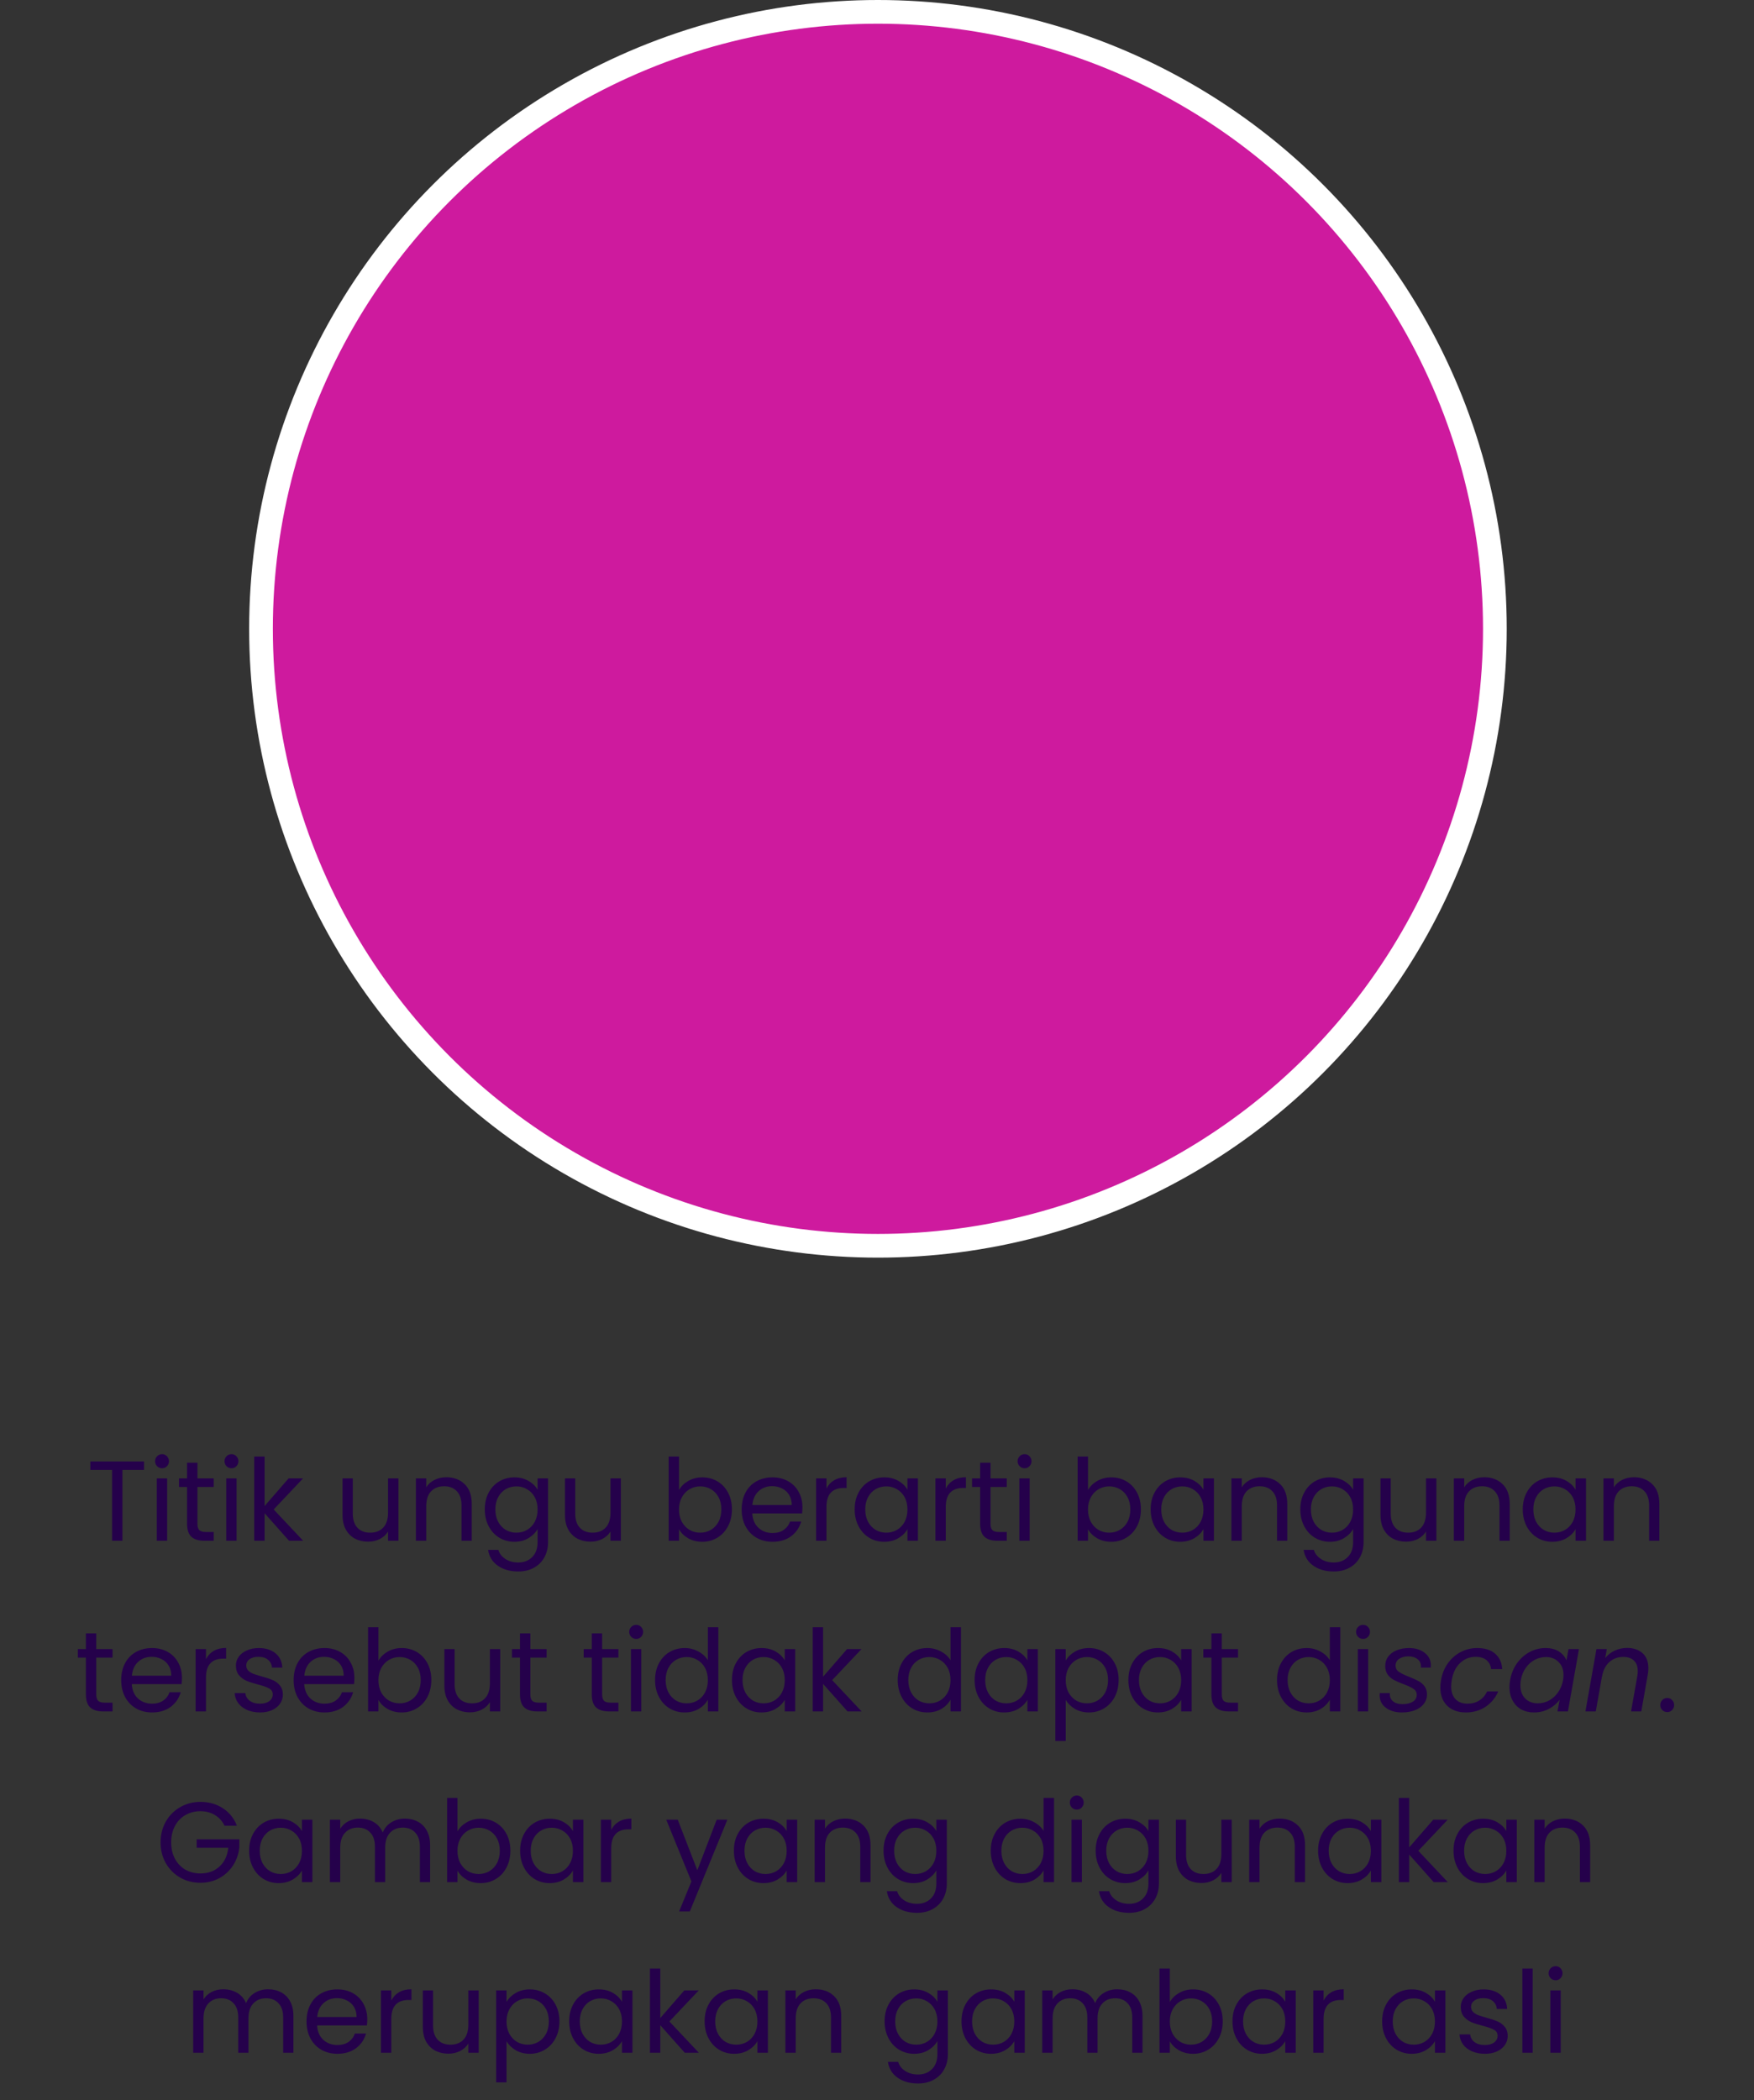 <svg width="370" height="443" viewBox="0 0 370 443" fill="none" xmlns="http://www.w3.org/2000/svg">
<rect x="0" y="0" width="370" height="443" fill="#333333" stroke="none"/>
<circle cx="185.199" cy="132.64" r="130.14" fill="#CE1A9E" stroke="white" stroke-width="5"/>
<path d="M30.386 308.272V310.048H25.826V325H23.642V310.048H19.058V308.272H30.386ZM34.203 309.712C33.787 309.712 33.435 309.568 33.147 309.28C32.859 308.992 32.715 308.64 32.715 308.224C32.715 307.808 32.859 307.456 33.147 307.168C33.435 306.88 33.787 306.736 34.203 306.736C34.603 306.736 34.939 306.88 35.211 307.168C35.499 307.456 35.643 307.808 35.643 308.224C35.643 308.64 35.499 308.992 35.211 309.28C34.939 309.568 34.603 309.712 34.203 309.712ZM35.259 311.848V325H33.075V311.848H35.259ZM41.645 313.648V321.4C41.645 322.04 41.781 322.496 42.053 322.768C42.325 323.024 42.797 323.152 43.469 323.152H45.077V325H43.109C41.893 325 40.981 324.72 40.373 324.16C39.765 323.6 39.461 322.68 39.461 321.4V313.648H37.757V311.848H39.461V308.536H41.645V311.848H45.077V313.648H41.645ZM48.851 309.712C48.435 309.712 48.083 309.568 47.795 309.28C47.507 308.992 47.363 308.64 47.363 308.224C47.363 307.808 47.507 307.456 47.795 307.168C48.083 306.88 48.435 306.736 48.851 306.736C49.251 306.736 49.587 306.88 49.859 307.168C50.147 307.456 50.291 307.808 50.291 308.224C50.291 308.64 50.147 308.992 49.859 309.28C49.587 309.568 49.251 309.712 48.851 309.712ZM49.907 311.848V325H47.723V311.848H49.907ZM60.973 325L55.813 319.192V325H53.629V307.24H55.813V317.68L60.877 311.848H63.925L57.733 318.4L63.949 325H60.973ZM84.043 311.848V325H81.859V323.056C81.443 323.728 80.859 324.256 80.107 324.64C79.371 325.008 78.555 325.192 77.659 325.192C76.635 325.192 75.715 324.984 74.899 324.568C74.083 324.136 73.435 323.496 72.955 322.648C72.491 321.8 72.259 320.768 72.259 319.552V311.848H74.419V319.264C74.419 320.56 74.747 321.56 75.403 322.264C76.059 322.952 76.955 323.296 78.091 323.296C79.259 323.296 80.179 322.936 80.851 322.216C81.523 321.496 81.859 320.448 81.859 319.072V311.848H84.043ZM94.139 311.608C95.739 311.608 97.035 312.096 98.027 313.072C99.019 314.032 99.515 315.424 99.515 317.248V325H97.355V317.56C97.355 316.248 97.027 315.248 96.371 314.56C95.715 313.856 94.819 313.504 93.683 313.504C92.531 313.504 91.611 313.864 90.923 314.584C90.251 315.304 89.915 316.352 89.915 317.728V325H87.731V311.848H89.915V313.72C90.347 313.048 90.931 312.528 91.667 312.16C92.419 311.792 93.243 311.608 94.139 311.608ZM108.506 311.632C109.642 311.632 110.634 311.88 111.482 312.376C112.346 312.872 112.986 313.496 113.402 314.248V311.848H115.61V325.288C115.61 326.488 115.354 327.552 114.842 328.48C114.33 329.424 113.594 330.16 112.634 330.688C111.69 331.216 110.586 331.48 109.322 331.48C107.594 331.48 106.154 331.072 105.002 330.256C103.85 329.44 103.17 328.328 102.962 326.92H105.122C105.362 327.72 105.858 328.36 106.61 328.84C107.362 329.336 108.266 329.584 109.322 329.584C110.522 329.584 111.498 329.208 112.25 328.456C113.018 327.704 113.402 326.648 113.402 325.288V322.528C112.97 323.296 112.33 323.936 111.482 324.448C110.634 324.96 109.642 325.216 108.506 325.216C107.338 325.216 106.274 324.928 105.314 324.352C104.37 323.776 103.626 322.968 103.082 321.928C102.538 320.888 102.266 319.704 102.266 318.376C102.266 317.032 102.538 315.856 103.082 314.848C103.626 313.824 104.37 313.032 105.314 312.472C106.274 311.912 107.338 311.632 108.506 311.632ZM113.402 318.4C113.402 317.408 113.202 316.544 112.802 315.808C112.402 315.072 111.858 314.512 111.17 314.128C110.498 313.728 109.754 313.528 108.938 313.528C108.122 313.528 107.378 313.72 106.706 314.104C106.034 314.488 105.498 315.048 105.098 315.784C104.698 316.52 104.498 317.384 104.498 318.376C104.498 319.384 104.698 320.264 105.098 321.016C105.498 321.752 106.034 322.32 106.706 322.72C107.378 323.104 108.122 323.296 108.938 323.296C109.754 323.296 110.498 323.104 111.17 322.72C111.858 322.32 112.402 321.752 112.802 321.016C113.202 320.264 113.402 319.392 113.402 318.4ZM130.965 311.848V325H128.781V323.056C128.365 323.728 127.781 324.256 127.029 324.64C126.293 325.008 125.477 325.192 124.581 325.192C123.557 325.192 122.637 324.984 121.821 324.568C121.005 324.136 120.357 323.496 119.877 322.648C119.413 321.8 119.181 320.768 119.181 319.552V311.848H121.341V319.264C121.341 320.56 121.669 321.56 122.325 322.264C122.981 322.952 123.877 323.296 125.013 323.296C126.181 323.296 127.101 322.936 127.773 322.216C128.445 321.496 128.781 320.448 128.781 319.072V311.848H130.965ZM143.235 314.296C143.683 313.512 144.339 312.872 145.203 312.376C146.067 311.88 147.051 311.632 148.155 311.632C149.339 311.632 150.403 311.912 151.347 312.472C152.291 313.032 153.035 313.824 153.579 314.848C154.123 315.856 154.395 317.032 154.395 318.376C154.395 319.704 154.123 320.888 153.579 321.928C153.035 322.968 152.283 323.776 151.323 324.352C150.379 324.928 149.323 325.216 148.155 325.216C147.019 325.216 146.019 324.968 145.155 324.472C144.307 323.976 143.667 323.344 143.235 322.576V325H141.051V307.24H143.235V314.296ZM152.163 318.376C152.163 317.384 151.963 316.52 151.563 315.784C151.163 315.048 150.619 314.488 149.931 314.104C149.259 313.72 148.515 313.528 147.699 313.528C146.899 313.528 146.155 313.728 145.467 314.128C144.795 314.512 144.251 315.08 143.835 315.832C143.435 316.568 143.235 317.424 143.235 318.4C143.235 319.392 143.435 320.264 143.835 321.016C144.251 321.752 144.795 322.32 145.467 322.72C146.155 323.104 146.899 323.296 147.699 323.296C148.515 323.296 149.259 323.104 149.931 322.72C150.619 322.32 151.163 321.752 151.563 321.016C151.963 320.264 152.163 319.384 152.163 318.376ZM169.27 317.92C169.27 318.336 169.246 318.776 169.198 319.24H158.686C158.766 320.536 159.206 321.552 160.006 322.288C160.822 323.008 161.806 323.368 162.958 323.368C163.902 323.368 164.686 323.152 165.31 322.72C165.95 322.272 166.398 321.68 166.654 320.944H169.006C168.654 322.208 167.95 323.24 166.894 324.04C165.838 324.824 164.526 325.216 162.958 325.216C161.71 325.216 160.59 324.936 159.598 324.376C158.622 323.816 157.854 323.024 157.294 322C156.734 320.96 156.454 319.76 156.454 318.4C156.454 317.04 156.726 315.848 157.27 314.824C157.814 313.8 158.574 313.016 159.55 312.472C160.542 311.912 161.678 311.632 162.958 311.632C164.206 311.632 165.31 311.904 166.27 312.448C167.23 312.992 167.966 313.744 168.478 314.704C169.006 315.648 169.27 316.72 169.27 317.92ZM167.014 317.464C167.014 316.632 166.83 315.92 166.462 315.328C166.094 314.72 165.59 314.264 164.95 313.96C164.326 313.64 163.63 313.48 162.862 313.48C161.758 313.48 160.814 313.832 160.03 314.536C159.262 315.24 158.822 316.216 158.71 317.464H167.014ZM174.337 313.984C174.721 313.232 175.265 312.648 175.969 312.232C176.689 311.816 177.561 311.608 178.585 311.608V313.864H178.009C175.561 313.864 174.337 315.192 174.337 317.848V325H172.153V311.848H174.337V313.984ZM180.29 318.376C180.29 317.032 180.562 315.856 181.106 314.848C181.65 313.824 182.394 313.032 183.338 312.472C184.298 311.912 185.362 311.632 186.53 311.632C187.682 311.632 188.682 311.88 189.53 312.376C190.378 312.872 191.01 313.496 191.426 314.248V311.848H193.634V325H191.426V322.552C190.994 323.32 190.346 323.96 189.482 324.472C188.634 324.968 187.642 325.216 186.506 325.216C185.338 325.216 184.282 324.928 183.338 324.352C182.394 323.776 181.65 322.968 181.106 321.928C180.562 320.888 180.29 319.704 180.29 318.376ZM191.426 318.4C191.426 317.408 191.226 316.544 190.826 315.808C190.426 315.072 189.882 314.512 189.194 314.128C188.522 313.728 187.778 313.528 186.962 313.528C186.146 313.528 185.402 313.72 184.73 314.104C184.058 314.488 183.522 315.048 183.122 315.784C182.722 316.52 182.522 317.384 182.522 318.376C182.522 319.384 182.722 320.264 183.122 321.016C183.522 321.752 184.058 322.32 184.73 322.72C185.402 323.104 186.146 323.296 186.962 323.296C187.778 323.296 188.522 323.104 189.194 322.72C189.882 322.32 190.426 321.752 190.826 321.016C191.226 320.264 191.426 319.392 191.426 318.4ZM199.509 313.984C199.893 313.232 200.437 312.648 201.141 312.232C201.861 311.816 202.733 311.608 203.757 311.608V313.864H203.181C200.733 313.864 199.509 315.192 199.509 317.848V325H197.325V311.848H199.509V313.984ZM208.942 313.648V321.4C208.942 322.04 209.078 322.496 209.35 322.768C209.622 323.024 210.094 323.152 210.766 323.152H212.374V325H210.406C209.19 325 208.278 324.72 207.67 324.16C207.062 323.6 206.758 322.68 206.758 321.4V313.648H205.054V311.848H206.758V308.536H208.942V311.848H212.374V313.648H208.942ZM216.148 309.712C215.732 309.712 215.38 309.568 215.092 309.28C214.804 308.992 214.66 308.64 214.66 308.224C214.66 307.808 214.804 307.456 215.092 307.168C215.38 306.88 215.732 306.736 216.148 306.736C216.548 306.736 216.884 306.88 217.156 307.168C217.444 307.456 217.588 307.808 217.588 308.224C217.588 308.64 217.444 308.992 217.156 309.28C216.884 309.568 216.548 309.712 216.148 309.712ZM217.204 311.848V325H215.02V311.848H217.204ZM229.509 314.296C229.957 313.512 230.613 312.872 231.477 312.376C232.341 311.88 233.325 311.632 234.429 311.632C235.613 311.632 236.677 311.912 237.621 312.472C238.565 313.032 239.309 313.824 239.853 314.848C240.397 315.856 240.669 317.032 240.669 318.376C240.669 319.704 240.397 320.888 239.853 321.928C239.309 322.968 238.557 323.776 237.597 324.352C236.653 324.928 235.597 325.216 234.429 325.216C233.293 325.216 232.293 324.968 231.429 324.472C230.581 323.976 229.941 323.344 229.509 322.576V325H227.325V307.24H229.509V314.296ZM238.437 318.376C238.437 317.384 238.237 316.52 237.837 315.784C237.437 315.048 236.893 314.488 236.205 314.104C235.533 313.72 234.789 313.528 233.973 313.528C233.173 313.528 232.429 313.728 231.741 314.128C231.069 314.512 230.525 315.08 230.109 315.832C229.709 316.568 229.509 317.424 229.509 318.4C229.509 319.392 229.709 320.264 230.109 321.016C230.525 321.752 231.069 322.32 231.741 322.72C232.429 323.104 233.173 323.296 233.973 323.296C234.789 323.296 235.533 323.104 236.205 322.72C236.893 322.32 237.437 321.752 237.837 321.016C238.237 320.264 238.437 319.384 238.437 318.376ZM242.727 318.376C242.727 317.032 242.999 315.856 243.543 314.848C244.087 313.824 244.831 313.032 245.775 312.472C246.735 311.912 247.799 311.632 248.967 311.632C250.119 311.632 251.119 311.88 251.967 312.376C252.815 312.872 253.447 313.496 253.863 314.248V311.848H256.071V325H253.863V322.552C253.431 323.32 252.783 323.96 251.919 324.472C251.071 324.968 250.079 325.216 248.943 325.216C247.775 325.216 246.719 324.928 245.775 324.352C244.831 323.776 244.087 322.968 243.543 321.928C242.999 320.888 242.727 319.704 242.727 318.376ZM253.863 318.4C253.863 317.408 253.663 316.544 253.263 315.808C252.863 315.072 252.319 314.512 251.631 314.128C250.959 313.728 250.215 313.528 249.399 313.528C248.583 313.528 247.839 313.72 247.167 314.104C246.495 314.488 245.959 315.048 245.559 315.784C245.159 316.52 244.959 317.384 244.959 318.376C244.959 319.384 245.159 320.264 245.559 321.016C245.959 321.752 246.495 322.32 247.167 322.72C247.839 323.104 248.583 323.296 249.399 323.296C250.215 323.296 250.959 323.104 251.631 322.72C252.319 322.32 252.863 321.752 253.263 321.016C253.663 320.264 253.863 319.392 253.863 318.4ZM266.17 311.608C267.77 311.608 269.066 312.096 270.058 313.072C271.05 314.032 271.546 315.424 271.546 317.248V325H269.386V317.56C269.386 316.248 269.058 315.248 268.402 314.56C267.746 313.856 266.85 313.504 265.714 313.504C264.562 313.504 263.642 313.864 262.954 314.584C262.282 315.304 261.946 316.352 261.946 317.728V325H259.762V311.848H261.946V313.72C262.378 313.048 262.962 312.528 263.698 312.16C264.45 311.792 265.274 311.608 266.17 311.608ZM280.538 311.632C281.674 311.632 282.666 311.88 283.514 312.376C284.378 312.872 285.018 313.496 285.434 314.248V311.848H287.642V325.288C287.642 326.488 287.386 327.552 286.874 328.48C286.362 329.424 285.626 330.16 284.666 330.688C283.722 331.216 282.618 331.48 281.354 331.48C279.626 331.48 278.186 331.072 277.034 330.256C275.882 329.44 275.202 328.328 274.994 326.92H277.154C277.394 327.72 277.89 328.36 278.642 328.84C279.394 329.336 280.298 329.584 281.354 329.584C282.554 329.584 283.53 329.208 284.282 328.456C285.05 327.704 285.434 326.648 285.434 325.288V322.528C285.002 323.296 284.362 323.936 283.514 324.448C282.666 324.96 281.674 325.216 280.538 325.216C279.37 325.216 278.306 324.928 277.346 324.352C276.402 323.776 275.658 322.968 275.114 321.928C274.57 320.888 274.298 319.704 274.298 318.376C274.298 317.032 274.57 315.856 275.114 314.848C275.658 313.824 276.402 313.032 277.346 312.472C278.306 311.912 279.37 311.632 280.538 311.632ZM285.434 318.4C285.434 317.408 285.234 316.544 284.834 315.808C284.434 315.072 283.89 314.512 283.202 314.128C282.53 313.728 281.786 313.528 280.97 313.528C280.154 313.528 279.41 313.72 278.738 314.104C278.066 314.488 277.53 315.048 277.13 315.784C276.73 316.52 276.53 317.384 276.53 318.376C276.53 319.384 276.73 320.264 277.13 321.016C277.53 321.752 278.066 322.32 278.738 322.72C279.41 323.104 280.154 323.296 280.97 323.296C281.786 323.296 282.53 323.104 283.202 322.72C283.89 322.32 284.434 321.752 284.834 321.016C285.234 320.264 285.434 319.392 285.434 318.4ZM302.996 311.848V325H300.812V323.056C300.396 323.728 299.812 324.256 299.06 324.64C298.324 325.008 297.508 325.192 296.612 325.192C295.588 325.192 294.668 324.984 293.852 324.568C293.036 324.136 292.388 323.496 291.908 322.648C291.444 321.8 291.212 320.768 291.212 319.552V311.848H293.372V319.264C293.372 320.56 293.7 321.56 294.356 322.264C295.012 322.952 295.908 323.296 297.044 323.296C298.212 323.296 299.132 322.936 299.804 322.216C300.476 321.496 300.812 320.448 300.812 319.072V311.848H302.996ZM313.092 311.608C314.692 311.608 315.988 312.096 316.98 313.072C317.972 314.032 318.468 315.424 318.468 317.248V325H316.308V317.56C316.308 316.248 315.98 315.248 315.324 314.56C314.668 313.856 313.772 313.504 312.636 313.504C311.484 313.504 310.564 313.864 309.876 314.584C309.204 315.304 308.868 316.352 308.868 317.728V325H306.684V311.848H308.868V313.72C309.3 313.048 309.884 312.528 310.62 312.16C311.372 311.792 312.196 311.608 313.092 311.608ZM321.22 318.376C321.22 317.032 321.492 315.856 322.036 314.848C322.58 313.824 323.324 313.032 324.268 312.472C325.228 311.912 326.292 311.632 327.46 311.632C328.612 311.632 329.612 311.88 330.46 312.376C331.308 312.872 331.94 313.496 332.356 314.248V311.848H334.564V325H332.356V322.552C331.924 323.32 331.276 323.96 330.412 324.472C329.564 324.968 328.572 325.216 327.436 325.216C326.268 325.216 325.212 324.928 324.268 324.352C323.324 323.776 322.58 322.968 322.036 321.928C321.492 320.888 321.22 319.704 321.22 318.376ZM332.356 318.4C332.356 317.408 332.156 316.544 331.756 315.808C331.356 315.072 330.812 314.512 330.124 314.128C329.452 313.728 328.708 313.528 327.892 313.528C327.076 313.528 326.332 313.72 325.66 314.104C324.988 314.488 324.452 315.048 324.052 315.784C323.652 316.52 323.452 317.384 323.452 318.376C323.452 319.384 323.652 320.264 324.052 321.016C324.452 321.752 324.988 322.32 325.66 322.72C326.332 323.104 327.076 323.296 327.892 323.296C328.708 323.296 329.452 323.104 330.124 322.72C330.812 322.32 331.356 321.752 331.756 321.016C332.156 320.264 332.356 319.392 332.356 318.4ZM344.662 311.608C346.262 311.608 347.558 312.096 348.55 313.072C349.542 314.032 350.038 315.424 350.038 317.248V325H347.878V317.56C347.878 316.248 347.55 315.248 346.894 314.56C346.238 313.856 345.342 313.504 344.206 313.504C343.054 313.504 342.134 313.864 341.446 314.584C340.774 315.304 340.438 316.352 340.438 317.728V325H338.254V311.848H340.438V313.72C340.87 313.048 341.454 312.528 342.19 312.16C342.942 311.792 343.766 311.608 344.662 311.608ZM20.305 349.648V357.4C20.305 358.04 20.441 358.496 20.713 358.768C20.985 359.024 21.457 359.152 22.129 359.152H23.737V361H21.769C20.553 361 19.641 360.72 19.033 360.16C18.425 359.6 18.121 358.68 18.121 357.4V349.648H16.417V347.848H18.121V344.536H20.305V347.848H23.737V349.648H20.305ZM38.383 353.92C38.383 354.336 38.359 354.776 38.311 355.24H27.799C27.879 356.536 28.319 357.552 29.119 358.288C29.935 359.008 30.919 359.368 32.071 359.368C33.015 359.368 33.799 359.152 34.423 358.72C35.063 358.272 35.511 357.68 35.767 356.944H38.119C37.767 358.208 37.063 359.24 36.007 360.04C34.951 360.824 33.639 361.216 32.071 361.216C30.823 361.216 29.703 360.936 28.711 360.376C27.735 359.816 26.967 359.024 26.407 358C25.847 356.96 25.567 355.76 25.567 354.4C25.567 353.04 25.839 351.848 26.383 350.824C26.927 349.8 27.687 349.016 28.663 348.472C29.655 347.912 30.791 347.632 32.071 347.632C33.319 347.632 34.423 347.904 35.383 348.448C36.343 348.992 37.079 349.744 37.591 350.704C38.119 351.648 38.383 352.72 38.383 353.92ZM36.127 353.464C36.127 352.632 35.943 351.92 35.575 351.328C35.207 350.72 34.703 350.264 34.063 349.96C33.439 349.64 32.743 349.48 31.975 349.48C30.871 349.48 29.927 349.832 29.143 350.536C28.375 351.24 27.935 352.216 27.823 353.464H36.127ZM43.45 349.984C43.834 349.232 44.378 348.648 45.082 348.232C45.802 347.816 46.674 347.608 47.698 347.608V349.864H47.122C44.674 349.864 43.45 351.192 43.45 353.848V361H41.266V347.848H43.45V349.984ZM54.875 361.216C53.867 361.216 52.963 361.048 52.163 360.712C51.363 360.36 50.731 359.88 50.267 359.272C49.803 358.648 49.547 357.936 49.499 357.136H51.755C51.819 357.792 52.123 358.328 52.667 358.744C53.227 359.16 53.955 359.368 54.851 359.368C55.683 359.368 56.339 359.184 56.819 358.816C57.299 358.448 57.539 357.984 57.539 357.424C57.539 356.848 57.283 356.424 56.771 356.152C56.259 355.864 55.467 355.584 54.395 355.312C53.419 355.056 52.619 354.8 51.995 354.544C51.387 354.272 50.859 353.88 50.411 353.368C49.979 352.84 49.763 352.152 49.763 351.304C49.763 350.632 49.963 350.016 50.363 349.456C50.763 348.896 51.331 348.456 52.067 348.136C52.803 347.8 53.643 347.632 54.587 347.632C56.043 347.632 57.219 348 58.115 348.736C59.011 349.472 59.491 350.48 59.555 351.76H57.371C57.323 351.072 57.043 350.52 56.531 350.104C56.035 349.688 55.363 349.48 54.515 349.48C53.731 349.48 53.107 349.648 52.643 349.984C52.179 350.32 51.947 350.76 51.947 351.304C51.947 351.736 52.083 352.096 52.355 352.384C52.643 352.656 52.995 352.88 53.411 353.056C53.843 353.216 54.435 353.4 55.187 353.608C56.131 353.864 56.899 354.12 57.491 354.376C58.083 354.616 58.587 354.984 59.003 355.48C59.435 355.976 59.659 356.624 59.675 357.424C59.675 358.144 59.475 358.792 59.075 359.368C58.675 359.944 58.107 360.4 57.371 360.736C56.651 361.056 55.819 361.216 54.875 361.216ZM74.758 353.92C74.758 354.336 74.734 354.776 74.686 355.24H64.174C64.254 356.536 64.694 357.552 65.494 358.288C66.31 359.008 67.294 359.368 68.446 359.368C69.39 359.368 70.174 359.152 70.798 358.72C71.438 358.272 71.886 357.68 72.142 356.944H74.494C74.142 358.208 73.438 359.24 72.382 360.04C71.326 360.824 70.014 361.216 68.446 361.216C67.198 361.216 66.078 360.936 65.086 360.376C64.11 359.816 63.342 359.024 62.782 358C62.222 356.96 61.942 355.76 61.942 354.4C61.942 353.04 62.214 351.848 62.758 350.824C63.302 349.8 64.062 349.016 65.038 348.472C66.03 347.912 67.166 347.632 68.446 347.632C69.694 347.632 70.798 347.904 71.758 348.448C72.718 348.992 73.454 349.744 73.966 350.704C74.494 351.648 74.758 352.72 74.758 353.92ZM72.502 353.464C72.502 352.632 72.318 351.92 71.95 351.328C71.582 350.72 71.078 350.264 70.438 349.96C69.814 349.64 69.118 349.48 68.35 349.48C67.246 349.48 66.302 349.832 65.518 350.536C64.75 351.24 64.31 352.216 64.198 353.464H72.502ZM79.825 350.296C80.273 349.512 80.929 348.872 81.793 348.376C82.657 347.88 83.641 347.632 84.745 347.632C85.929 347.632 86.993 347.912 87.937 348.472C88.881 349.032 89.625 349.824 90.169 350.848C90.713 351.856 90.985 353.032 90.985 354.376C90.985 355.704 90.713 356.888 90.169 357.928C89.625 358.968 88.873 359.776 87.913 360.352C86.969 360.928 85.913 361.216 84.745 361.216C83.609 361.216 82.609 360.968 81.745 360.472C80.897 359.976 80.257 359.344 79.825 358.576V361H77.641V343.24H79.825V350.296ZM88.753 354.376C88.753 353.384 88.553 352.52 88.153 351.784C87.753 351.048 87.209 350.488 86.521 350.104C85.849 349.72 85.105 349.528 84.289 349.528C83.489 349.528 82.745 349.728 82.057 350.128C81.385 350.512 80.841 351.08 80.425 351.832C80.025 352.568 79.825 353.424 79.825 354.4C79.825 355.392 80.025 356.264 80.425 357.016C80.841 357.752 81.385 358.32 82.057 358.72C82.745 359.104 83.489 359.296 84.289 359.296C85.105 359.296 85.849 359.104 86.521 358.72C87.209 358.32 87.753 357.752 88.153 357.016C88.553 356.264 88.753 355.384 88.753 354.376ZM105.524 347.848V361H103.34V359.056C102.924 359.728 102.34 360.256 101.588 360.64C100.852 361.008 100.036 361.192 99.14 361.192C98.116 361.192 97.196 360.984 96.38 360.568C95.564 360.136 94.916 359.496 94.436 358.648C93.972 357.8 93.74 356.768 93.74 355.552V347.848H95.9V355.264C95.9 356.56 96.228 357.56 96.884 358.264C97.54 358.952 98.436 359.296 99.572 359.296C100.74 359.296 101.66 358.936 102.332 358.216C103.004 357.496 103.34 356.448 103.34 355.072V347.848H105.524ZM111.875 349.648V357.4C111.875 358.04 112.011 358.496 112.283 358.768C112.555 359.024 113.027 359.152 113.699 359.152H115.307V361H113.339C112.123 361 111.211 360.72 110.603 360.16C109.995 359.6 109.691 358.68 109.691 357.4V349.648H107.987V347.848H109.691V344.536H111.875V347.848H115.307V349.648H111.875ZM127.016 349.648V357.4C127.016 358.04 127.152 358.496 127.424 358.768C127.696 359.024 128.168 359.152 128.84 359.152H130.448V361H128.48C127.264 361 126.352 360.72 125.744 360.16C125.136 359.6 124.832 358.68 124.832 357.4V349.648H123.128V347.848H124.832V344.536H127.016V347.848H130.448V349.648H127.016ZM134.222 345.712C133.806 345.712 133.454 345.568 133.166 345.28C132.878 344.992 132.734 344.64 132.734 344.224C132.734 343.808 132.878 343.456 133.166 343.168C133.454 342.88 133.806 342.736 134.222 342.736C134.622 342.736 134.958 342.88 135.23 343.168C135.518 343.456 135.662 343.808 135.662 344.224C135.662 344.64 135.518 344.992 135.23 345.28C134.958 345.568 134.622 345.712 134.222 345.712ZM135.278 347.848V361H133.094V347.848H135.278ZM138.184 354.376C138.184 353.032 138.456 351.856 139 350.848C139.544 349.824 140.288 349.032 141.232 348.472C142.192 347.912 143.264 347.632 144.448 347.632C145.472 347.632 146.424 347.872 147.304 348.352C148.184 348.816 148.856 349.432 149.32 350.2V343.24H151.528V361H149.32V358.528C148.888 359.312 148.248 359.96 147.4 360.472C146.552 360.968 145.56 361.216 144.424 361.216C143.256 361.216 142.192 360.928 141.232 360.352C140.288 359.776 139.544 358.968 139 357.928C138.456 356.888 138.184 355.704 138.184 354.376ZM149.32 354.4C149.32 353.408 149.12 352.544 148.72 351.808C148.32 351.072 147.776 350.512 147.088 350.128C146.416 349.728 145.672 349.528 144.856 349.528C144.04 349.528 143.296 349.72 142.624 350.104C141.952 350.488 141.416 351.048 141.016 351.784C140.616 352.52 140.416 353.384 140.416 354.376C140.416 355.384 140.616 356.264 141.016 357.016C141.416 357.752 141.952 358.32 142.624 358.72C143.296 359.104 144.04 359.296 144.856 359.296C145.672 359.296 146.416 359.104 147.088 358.72C147.776 358.32 148.32 357.752 148.72 357.016C149.12 356.264 149.32 355.392 149.32 354.4ZM154.403 354.376C154.403 353.032 154.675 351.856 155.219 350.848C155.763 349.824 156.507 349.032 157.451 348.472C158.411 347.912 159.475 347.632 160.643 347.632C161.795 347.632 162.795 347.88 163.643 348.376C164.491 348.872 165.123 349.496 165.539 350.248V347.848H167.747V361H165.539V358.552C165.107 359.32 164.459 359.96 163.595 360.472C162.747 360.968 161.755 361.216 160.619 361.216C159.451 361.216 158.395 360.928 157.451 360.352C156.507 359.776 155.763 358.968 155.219 357.928C154.675 356.888 154.403 355.704 154.403 354.376ZM165.539 354.4C165.539 353.408 165.339 352.544 164.939 351.808C164.539 351.072 163.995 350.512 163.307 350.128C162.635 349.728 161.891 349.528 161.075 349.528C160.259 349.528 159.515 349.72 158.843 350.104C158.171 350.488 157.635 351.048 157.235 351.784C156.835 352.52 156.635 353.384 156.635 354.376C156.635 355.384 156.835 356.264 157.235 357.016C157.635 357.752 158.171 358.32 158.843 358.72C159.515 359.104 160.259 359.296 161.075 359.296C161.891 359.296 162.635 359.104 163.307 358.72C163.995 358.32 164.539 357.752 164.939 357.016C165.339 356.264 165.539 355.392 165.539 354.4ZM178.782 361L173.622 355.192V361H171.438V343.24H173.622V353.68L178.686 347.848H181.734L175.542 354.4L181.758 361H178.782ZM189.372 354.376C189.372 353.032 189.644 351.856 190.188 350.848C190.732 349.824 191.476 349.032 192.42 348.472C193.38 347.912 194.452 347.632 195.636 347.632C196.66 347.632 197.612 347.872 198.492 348.352C199.372 348.816 200.044 349.432 200.508 350.2V343.24H202.716V361H200.508V358.528C200.076 359.312 199.436 359.96 198.588 360.472C197.74 360.968 196.748 361.216 195.612 361.216C194.444 361.216 193.38 360.928 192.42 360.352C191.476 359.776 190.732 358.968 190.188 357.928C189.644 356.888 189.372 355.704 189.372 354.376ZM200.508 354.4C200.508 353.408 200.308 352.544 199.908 351.808C199.508 351.072 198.964 350.512 198.276 350.128C197.604 349.728 196.86 349.528 196.044 349.528C195.228 349.528 194.484 349.72 193.812 350.104C193.14 350.488 192.604 351.048 192.204 351.784C191.804 352.52 191.604 353.384 191.604 354.376C191.604 355.384 191.804 356.264 192.204 357.016C192.604 357.752 193.14 358.32 193.812 358.72C194.484 359.104 195.228 359.296 196.044 359.296C196.86 359.296 197.604 359.104 198.276 358.72C198.964 358.32 199.508 357.752 199.908 357.016C200.308 356.264 200.508 355.392 200.508 354.4ZM205.591 354.376C205.591 353.032 205.863 351.856 206.407 350.848C206.951 349.824 207.695 349.032 208.639 348.472C209.599 347.912 210.663 347.632 211.831 347.632C212.983 347.632 213.983 347.88 214.831 348.376C215.679 348.872 216.311 349.496 216.727 350.248V347.848H218.935V361H216.727V358.552C216.295 359.32 215.647 359.96 214.783 360.472C213.935 360.968 212.943 361.216 211.807 361.216C210.639 361.216 209.583 360.928 208.639 360.352C207.695 359.776 206.951 358.968 206.407 357.928C205.863 356.888 205.591 355.704 205.591 354.376ZM216.727 354.4C216.727 353.408 216.527 352.544 216.127 351.808C215.727 351.072 215.183 350.512 214.495 350.128C213.823 349.728 213.079 349.528 212.263 349.528C211.447 349.528 210.703 349.72 210.031 350.104C209.359 350.488 208.823 351.048 208.423 351.784C208.023 352.52 207.823 353.384 207.823 354.376C207.823 355.384 208.023 356.264 208.423 357.016C208.823 357.752 209.359 358.32 210.031 358.72C210.703 359.104 211.447 359.296 212.263 359.296C213.079 359.296 213.823 359.104 214.495 358.72C215.183 358.32 215.727 357.752 216.127 357.016C216.527 356.264 216.727 355.392 216.727 354.4ZM224.809 350.272C225.241 349.52 225.881 348.896 226.729 348.4C227.593 347.888 228.593 347.632 229.729 347.632C230.897 347.632 231.953 347.912 232.897 348.472C233.857 349.032 234.609 349.824 235.153 350.848C235.697 351.856 235.969 353.032 235.969 354.376C235.969 355.704 235.697 356.888 235.153 357.928C234.609 358.968 233.857 359.776 232.897 360.352C231.953 360.928 230.897 361.216 229.729 361.216C228.609 361.216 227.617 360.968 226.753 360.472C225.905 359.96 225.257 359.328 224.809 358.576V367.24H222.625V347.848H224.809V350.272ZM233.737 354.376C233.737 353.384 233.537 352.52 233.137 351.784C232.737 351.048 232.193 350.488 231.505 350.104C230.833 349.72 230.089 349.528 229.273 349.528C228.473 349.528 227.729 349.728 227.041 350.128C226.369 350.512 225.825 351.08 225.409 351.832C225.009 352.568 224.809 353.424 224.809 354.4C224.809 355.392 225.009 356.264 225.409 357.016C225.825 357.752 226.369 358.32 227.041 358.72C227.729 359.104 228.473 359.296 229.273 359.296C230.089 359.296 230.833 359.104 231.505 358.72C232.193 358.32 232.737 357.752 233.137 357.016C233.537 356.264 233.737 355.384 233.737 354.376ZM238.028 354.376C238.028 353.032 238.3 351.856 238.844 350.848C239.388 349.824 240.132 349.032 241.076 348.472C242.036 347.912 243.1 347.632 244.268 347.632C245.42 347.632 246.42 347.88 247.268 348.376C248.116 348.872 248.748 349.496 249.164 350.248V347.848H251.372V361H249.164V358.552C248.732 359.32 248.084 359.96 247.22 360.472C246.372 360.968 245.38 361.216 244.244 361.216C243.076 361.216 242.02 360.928 241.076 360.352C240.132 359.776 239.388 358.968 238.844 357.928C238.3 356.888 238.028 355.704 238.028 354.376ZM249.164 354.4C249.164 353.408 248.964 352.544 248.564 351.808C248.164 351.072 247.62 350.512 246.932 350.128C246.26 349.728 245.516 349.528 244.7 349.528C243.884 349.528 243.14 349.72 242.468 350.104C241.796 350.488 241.26 351.048 240.86 351.784C240.46 352.52 240.26 353.384 240.26 354.376C240.26 355.384 240.46 356.264 240.86 357.016C241.26 357.752 241.796 358.32 242.468 358.72C243.14 359.104 243.884 359.296 244.7 359.296C245.516 359.296 246.26 359.104 246.932 358.72C247.62 358.32 248.164 357.752 248.564 357.016C248.964 356.264 249.164 355.392 249.164 354.4ZM257.727 349.648V357.4C257.727 358.04 257.863 358.496 258.135 358.768C258.407 359.024 258.879 359.152 259.551 359.152H261.159V361H259.191C257.975 361 257.063 360.72 256.455 360.16C255.847 359.6 255.543 358.68 255.543 357.4V349.648H253.839V347.848H255.543V344.536H257.727V347.848H261.159V349.648H257.727ZM269.387 354.376C269.387 353.032 269.659 351.856 270.203 350.848C270.747 349.824 271.491 349.032 272.435 348.472C273.395 347.912 274.467 347.632 275.651 347.632C276.675 347.632 277.627 347.872 278.507 348.352C279.387 348.816 280.059 349.432 280.523 350.2V343.24H282.731V361H280.523V358.528C280.091 359.312 279.451 359.96 278.603 360.472C277.755 360.968 276.763 361.216 275.627 361.216C274.459 361.216 273.395 360.928 272.435 360.352C271.491 359.776 270.747 358.968 270.203 357.928C269.659 356.888 269.387 355.704 269.387 354.376ZM280.523 354.4C280.523 353.408 280.323 352.544 279.923 351.808C279.523 351.072 278.979 350.512 278.291 350.128C277.619 349.728 276.875 349.528 276.059 349.528C275.243 349.528 274.499 349.72 273.827 350.104C273.155 350.488 272.619 351.048 272.219 351.784C271.819 352.52 271.619 353.384 271.619 354.376C271.619 355.384 271.819 356.264 272.219 357.016C272.619 357.752 273.155 358.32 273.827 358.72C274.499 359.104 275.243 359.296 276.059 359.296C276.875 359.296 277.619 359.104 278.291 358.72C278.979 358.32 279.523 357.752 279.923 357.016C280.323 356.264 280.523 355.392 280.523 354.4ZM287.55 345.712C287.134 345.712 286.782 345.568 286.494 345.28C286.206 344.992 286.062 344.64 286.062 344.224C286.062 343.808 286.206 343.456 286.494 343.168C286.782 342.88 287.134 342.736 287.55 342.736C287.95 342.736 288.286 342.88 288.558 343.168C288.846 343.456 288.99 343.808 288.99 344.224C288.99 344.64 288.846 344.992 288.558 345.28C288.286 345.568 287.95 345.712 287.55 345.712ZM288.606 347.848V361H286.422V347.848H288.606ZM295.736 361.216C294.36 361.216 293.232 360.888 292.352 360.232C291.472 359.576 291.032 358.696 291.032 357.592C291.032 357.384 291.04 357.232 291.056 357.136H293.192C293.128 357.824 293.328 358.384 293.792 358.816C294.272 359.248 294.96 359.464 295.856 359.464C296.752 359.464 297.472 359.296 298.016 358.96C298.576 358.608 298.856 358.12 298.856 357.496C298.856 356.968 298.632 356.552 298.184 356.248C297.736 355.944 297.048 355.616 296.12 355.264C295.304 354.96 294.632 354.672 294.104 354.4C293.576 354.128 293.128 353.752 292.76 353.272C292.392 352.776 292.208 352.152 292.208 351.4C292.208 350.664 292.416 350.008 292.832 349.432C293.264 348.856 293.856 348.416 294.608 348.112C295.376 347.792 296.248 347.632 297.224 347.632C298.568 347.632 299.672 347.968 300.536 348.64C301.4 349.312 301.832 350.192 301.832 351.28C301.832 351.488 301.824 351.648 301.808 351.76H299.72L299.744 351.472C299.744 350.832 299.496 350.328 299 349.96C298.52 349.576 297.88 349.384 297.08 349.384C296.296 349.384 295.648 349.56 295.136 349.912C294.64 350.264 294.392 350.736 294.392 351.328C294.392 351.888 294.624 352.328 295.088 352.648C295.552 352.968 296.272 353.32 297.248 353.704C298.064 354.024 298.72 354.32 299.216 354.592C299.712 354.848 300.136 355.208 300.488 355.672C300.84 356.136 301.016 356.72 301.016 357.424C301.016 358.192 300.784 358.864 300.32 359.44C299.872 360.016 299.248 360.456 298.448 360.76C297.648 361.064 296.744 361.216 295.736 361.216ZM303.98 354.4C304.22 353.04 304.7 351.856 305.42 350.848C306.156 349.824 307.06 349.032 308.132 348.472C309.204 347.912 310.364 347.632 311.612 347.632C313.228 347.632 314.484 348.024 315.38 348.808C316.292 349.592 316.796 350.68 316.892 352.072H314.54C314.46 351.272 314.132 350.64 313.556 350.176C312.996 349.712 312.236 349.48 311.276 349.48C310.028 349.48 308.94 349.912 308.012 350.776C307.1 351.624 306.508 352.832 306.236 354.4C306.156 354.928 306.116 355.368 306.116 355.72C306.116 356.888 306.428 357.792 307.052 358.432C307.676 359.056 308.508 359.368 309.548 359.368C310.508 359.368 311.34 359.144 312.044 358.696C312.764 358.248 313.316 357.608 313.7 356.776H316.052C315.476 358.12 314.588 359.2 313.388 360.016C312.188 360.816 310.796 361.216 309.212 361.216C307.564 361.216 306.252 360.744 305.276 359.8C304.316 358.856 303.836 357.568 303.836 355.936C303.836 355.44 303.884 354.928 303.98 354.4ZM318.558 354.376C318.798 353.032 319.278 351.856 319.998 350.848C320.734 349.824 321.622 349.032 322.662 348.472C323.718 347.912 324.838 347.632 326.022 347.632C327.174 347.632 328.126 347.88 328.878 348.376C329.63 348.872 330.15 349.496 330.438 350.248L330.87 347.848H333.078L330.75 361H328.542L328.998 358.552C328.422 359.32 327.662 359.96 326.718 360.472C325.774 360.968 324.734 361.216 323.598 361.216C322.574 361.216 321.67 361 320.886 360.568C320.102 360.12 319.494 359.488 319.062 358.672C318.63 357.856 318.414 356.912 318.414 355.84C318.414 355.36 318.462 354.872 318.558 354.376ZM329.718 354.4C329.782 354.064 329.814 353.704 329.814 353.32C329.814 352.152 329.462 351.232 328.758 350.56C328.07 349.872 327.19 349.528 326.118 349.528C325.302 349.528 324.518 349.72 323.766 350.104C323.03 350.488 322.398 351.048 321.87 351.784C321.342 352.52 320.99 353.384 320.814 354.376C320.75 354.712 320.718 355.08 320.718 355.48C320.718 356.664 321.062 357.6 321.75 358.288C322.438 358.96 323.318 359.296 324.39 359.296C325.206 359.296 325.982 359.104 326.718 358.72C327.47 358.32 328.11 357.752 328.638 357.016C329.182 356.264 329.542 355.392 329.718 354.4ZM343.224 347.608C344.584 347.608 345.672 347.976 346.488 348.712C347.304 349.432 347.712 350.488 347.712 351.88C347.712 352.392 347.672 352.848 347.592 353.248L346.224 361H344.064L345.384 353.56C345.448 353.224 345.48 352.872 345.48 352.504C345.48 351.528 345.208 350.784 344.664 350.272C344.136 349.76 343.392 349.504 342.432 349.504C341.28 349.504 340.296 349.864 339.48 350.584C338.68 351.304 338.16 352.352 337.92 353.728V353.68L336.624 361H334.44L336.768 347.848H338.952L338.616 349.744C339.16 349.056 339.84 348.528 340.656 348.16C341.472 347.792 342.328 347.608 343.224 347.608ZM351.712 361.144C351.296 361.144 350.944 361 350.656 360.712C350.368 360.424 350.224 360.072 350.224 359.656C350.224 359.24 350.368 358.888 350.656 358.6C350.944 358.312 351.296 358.168 351.712 358.168C352.112 358.168 352.448 358.312 352.72 358.6C353.008 358.888 353.152 359.24 353.152 359.656C353.152 360.072 353.008 360.424 352.72 360.712C352.448 361 352.112 361.144 351.712 361.144ZM47.364 385.12C46.9 384.144 46.228 383.392 45.348 382.864C44.468 382.32 43.444 382.048 42.276 382.048C41.108 382.048 40.052 382.32 39.108 382.864C38.18 383.392 37.444 384.16 36.9 385.168C36.372 386.16 36.108 387.312 36.108 388.624C36.108 389.936 36.372 391.088 36.9 392.08C37.444 393.072 38.18 393.84 39.108 394.384C40.052 394.912 41.108 395.176 42.276 395.176C43.908 395.176 45.252 394.688 46.308 393.712C47.364 392.736 47.98 391.416 48.156 389.752H41.484V387.976H50.484V389.656C50.356 391.032 49.924 392.296 49.188 393.448C48.452 394.584 47.484 395.488 46.284 396.16C45.084 396.816 43.748 397.144 42.276 397.144C40.724 397.144 39.308 396.784 38.028 396.064C36.748 395.328 35.732 394.312 34.98 393.016C34.244 391.72 33.876 390.256 33.876 388.624C33.876 386.992 34.244 385.528 34.98 384.232C35.732 382.92 36.748 381.904 38.028 381.184C39.308 380.448 40.724 380.08 42.276 380.08C44.052 380.08 45.62 380.52 46.98 381.4C48.356 382.28 49.356 383.52 49.98 385.12H47.364ZM52.555 390.376C52.555 389.032 52.827 387.856 53.371 386.848C53.915 385.824 54.659 385.032 55.603 384.472C56.563 383.912 57.627 383.632 58.795 383.632C59.947 383.632 60.947 383.88 61.795 384.376C62.643 384.872 63.275 385.496 63.691 386.248V383.848H65.899V397H63.691V394.552C63.259 395.32 62.611 395.96 61.747 396.472C60.899 396.968 59.907 397.216 58.771 397.216C57.603 397.216 56.547 396.928 55.603 396.352C54.659 395.776 53.915 394.968 53.371 393.928C52.827 392.888 52.555 391.704 52.555 390.376ZM63.691 390.4C63.691 389.408 63.491 388.544 63.091 387.808C62.691 387.072 62.147 386.512 61.459 386.128C60.787 385.728 60.043 385.528 59.227 385.528C58.411 385.528 57.667 385.72 56.995 386.104C56.323 386.488 55.787 387.048 55.387 387.784C54.987 388.52 54.787 389.384 54.787 390.376C54.787 391.384 54.987 392.264 55.387 393.016C55.787 393.752 56.323 394.32 56.995 394.72C57.667 395.104 58.411 395.296 59.227 395.296C60.043 395.296 60.787 395.104 61.459 394.72C62.147 394.32 62.691 393.752 63.091 393.016C63.491 392.264 63.691 391.392 63.691 390.4ZM85.406 383.608C86.43 383.608 87.342 383.824 88.142 384.256C88.942 384.672 89.574 385.304 90.038 386.152C90.502 387 90.734 388.032 90.734 389.248V397H88.574V389.56C88.574 388.248 88.246 387.248 87.59 386.56C86.95 385.856 86.078 385.504 84.974 385.504C83.838 385.504 82.934 385.872 82.262 386.608C81.59 387.328 81.254 388.376 81.254 389.752V397H79.094V389.56C79.094 388.248 78.766 387.248 78.11 386.56C77.47 385.856 76.598 385.504 75.494 385.504C74.358 385.504 73.454 385.872 72.782 386.608C72.11 387.328 71.774 388.376 71.774 389.752V397H69.59V383.848H71.774V385.744C72.206 385.056 72.782 384.528 73.502 384.16C74.238 383.792 75.046 383.608 75.926 383.608C77.03 383.608 78.006 383.856 78.854 384.352C79.702 384.848 80.334 385.576 80.75 386.536C81.118 385.608 81.726 384.888 82.574 384.376C83.422 383.864 84.366 383.608 85.406 383.608ZM96.501 386.296C96.949 385.512 97.605 384.872 98.469 384.376C99.333 383.88 100.317 383.632 101.421 383.632C102.605 383.632 103.669 383.912 104.613 384.472C105.557 385.032 106.301 385.824 106.845 386.848C107.389 387.856 107.661 389.032 107.661 390.376C107.661 391.704 107.389 392.888 106.845 393.928C106.301 394.968 105.549 395.776 104.589 396.352C103.645 396.928 102.589 397.216 101.421 397.216C100.285 397.216 99.285 396.968 98.421 396.472C97.573 395.976 96.933 395.344 96.501 394.576V397H94.317V379.24H96.501V386.296ZM105.429 390.376C105.429 389.384 105.229 388.52 104.829 387.784C104.429 387.048 103.885 386.488 103.197 386.104C102.525 385.72 101.781 385.528 100.965 385.528C100.165 385.528 99.421 385.728 98.733 386.128C98.061 386.512 97.517 387.08 97.101 387.832C96.701 388.568 96.501 389.424 96.501 390.4C96.501 391.392 96.701 392.264 97.101 393.016C97.517 393.752 98.061 394.32 98.733 394.72C99.421 395.104 100.165 395.296 100.965 395.296C101.781 395.296 102.525 395.104 103.197 394.72C103.885 394.32 104.429 393.752 104.829 393.016C105.229 392.264 105.429 391.384 105.429 390.376ZM109.72 390.376C109.72 389.032 109.992 387.856 110.536 386.848C111.08 385.824 111.824 385.032 112.768 384.472C113.728 383.912 114.792 383.632 115.96 383.632C117.112 383.632 118.112 383.88 118.96 384.376C119.808 384.872 120.44 385.496 120.856 386.248V383.848H123.064V397H120.856V394.552C120.424 395.32 119.776 395.96 118.912 396.472C118.064 396.968 117.072 397.216 115.936 397.216C114.768 397.216 113.712 396.928 112.768 396.352C111.824 395.776 111.08 394.968 110.536 393.928C109.992 392.888 109.72 391.704 109.72 390.376ZM120.856 390.4C120.856 389.408 120.656 388.544 120.256 387.808C119.856 387.072 119.312 386.512 118.624 386.128C117.952 385.728 117.208 385.528 116.392 385.528C115.576 385.528 114.832 385.72 114.16 386.104C113.488 386.488 112.952 387.048 112.552 387.784C112.152 388.52 111.952 389.384 111.952 390.376C111.952 391.384 112.152 392.264 112.552 393.016C112.952 393.752 113.488 394.32 114.16 394.72C114.832 395.104 115.576 395.296 116.392 395.296C117.208 395.296 117.952 395.104 118.624 394.72C119.312 394.32 119.856 393.752 120.256 393.016C120.656 392.264 120.856 391.392 120.856 390.4ZM128.938 385.984C129.322 385.232 129.866 384.648 130.57 384.232C131.29 383.816 132.162 383.608 133.186 383.608V385.864H132.61C130.162 385.864 128.938 387.192 128.938 389.848V397H126.754V383.848H128.938V385.984ZM153.434 383.848L145.514 403.192H143.258L145.85 396.856L140.546 383.848H142.97L147.098 394.504L151.178 383.848H153.434ZM154.813 390.376C154.813 389.032 155.085 387.856 155.629 386.848C156.173 385.824 156.917 385.032 157.861 384.472C158.821 383.912 159.885 383.632 161.053 383.632C162.205 383.632 163.205 383.88 164.053 384.376C164.901 384.872 165.533 385.496 165.949 386.248V383.848H168.157V397H165.949V394.552C165.517 395.32 164.869 395.96 164.005 396.472C163.157 396.968 162.165 397.216 161.029 397.216C159.861 397.216 158.805 396.928 157.861 396.352C156.917 395.776 156.173 394.968 155.629 393.928C155.085 392.888 154.813 391.704 154.813 390.376ZM165.949 390.4C165.949 389.408 165.749 388.544 165.349 387.808C164.949 387.072 164.405 386.512 163.717 386.128C163.045 385.728 162.301 385.528 161.485 385.528C160.669 385.528 159.925 385.72 159.253 386.104C158.581 386.488 158.045 387.048 157.645 387.784C157.245 388.52 157.045 389.384 157.045 390.376C157.045 391.384 157.245 392.264 157.645 393.016C158.045 393.752 158.581 394.32 159.253 394.72C159.925 395.104 160.669 395.296 161.485 395.296C162.301 395.296 163.045 395.104 163.717 394.72C164.405 394.32 164.949 393.752 165.349 393.016C165.749 392.264 165.949 391.392 165.949 390.4ZM178.256 383.608C179.856 383.608 181.152 384.096 182.144 385.072C183.136 386.032 183.632 387.424 183.632 389.248V397H181.472V389.56C181.472 388.248 181.144 387.248 180.488 386.56C179.832 385.856 178.936 385.504 177.8 385.504C176.648 385.504 175.728 385.864 175.04 386.584C174.368 387.304 174.032 388.352 174.032 389.728V397H171.848V383.848H174.032V385.72C174.464 385.048 175.048 384.528 175.784 384.16C176.536 383.792 177.36 383.608 178.256 383.608ZM192.624 383.632C193.76 383.632 194.752 383.88 195.6 384.376C196.464 384.872 197.104 385.496 197.52 386.248V383.848H199.728V397.288C199.728 398.488 199.472 399.552 198.96 400.48C198.448 401.424 197.712 402.16 196.752 402.688C195.808 403.216 194.704 403.48 193.44 403.48C191.712 403.48 190.272 403.072 189.12 402.256C187.968 401.44 187.288 400.328 187.08 398.92H189.24C189.48 399.72 189.976 400.36 190.728 400.84C191.48 401.336 192.384 401.584 193.44 401.584C194.64 401.584 195.616 401.208 196.368 400.456C197.136 399.704 197.52 398.648 197.52 397.288V394.528C197.088 395.296 196.448 395.936 195.6 396.448C194.752 396.96 193.76 397.216 192.624 397.216C191.456 397.216 190.392 396.928 189.432 396.352C188.488 395.776 187.744 394.968 187.2 393.928C186.656 392.888 186.384 391.704 186.384 390.376C186.384 389.032 186.656 387.856 187.2 386.848C187.744 385.824 188.488 385.032 189.432 384.472C190.392 383.912 191.456 383.632 192.624 383.632ZM197.52 390.4C197.52 389.408 197.32 388.544 196.92 387.808C196.52 387.072 195.976 386.512 195.288 386.128C194.616 385.728 193.872 385.528 193.056 385.528C192.24 385.528 191.496 385.72 190.824 386.104C190.152 386.488 189.616 387.048 189.216 387.784C188.816 388.52 188.616 389.384 188.616 390.376C188.616 391.384 188.816 392.264 189.216 393.016C189.616 393.752 190.152 394.32 190.824 394.72C191.496 395.104 192.24 395.296 193.056 395.296C193.872 395.296 194.616 395.104 195.288 394.72C195.976 394.32 196.52 393.752 196.92 393.016C197.32 392.264 197.52 391.392 197.52 390.4ZM209.001 390.376C209.001 389.032 209.273 387.856 209.817 386.848C210.361 385.824 211.105 385.032 212.049 384.472C213.009 383.912 214.081 383.632 215.265 383.632C216.289 383.632 217.241 383.872 218.121 384.352C219.001 384.816 219.673 385.432 220.137 386.2V379.24H222.345V397H220.137V394.528C219.705 395.312 219.065 395.96 218.217 396.472C217.369 396.968 216.377 397.216 215.241 397.216C214.073 397.216 213.009 396.928 212.049 396.352C211.105 395.776 210.361 394.968 209.817 393.928C209.273 392.888 209.001 391.704 209.001 390.376ZM220.137 390.4C220.137 389.408 219.937 388.544 219.537 387.808C219.137 387.072 218.593 386.512 217.905 386.128C217.233 385.728 216.489 385.528 215.673 385.528C214.857 385.528 214.113 385.72 213.441 386.104C212.769 386.488 212.233 387.048 211.833 387.784C211.433 388.52 211.233 389.384 211.233 390.376C211.233 391.384 211.433 392.264 211.833 393.016C212.233 393.752 212.769 394.32 213.441 394.72C214.113 395.104 214.857 395.296 215.673 395.296C216.489 395.296 217.233 395.104 217.905 394.72C218.593 394.32 219.137 393.752 219.537 393.016C219.937 392.264 220.137 391.392 220.137 390.4ZM227.164 381.712C226.748 381.712 226.396 381.568 226.108 381.28C225.82 380.992 225.676 380.64 225.676 380.224C225.676 379.808 225.82 379.456 226.108 379.168C226.396 378.88 226.748 378.736 227.164 378.736C227.564 378.736 227.9 378.88 228.172 379.168C228.46 379.456 228.604 379.808 228.604 380.224C228.604 380.64 228.46 380.992 228.172 381.28C227.9 381.568 227.564 381.712 227.164 381.712ZM228.22 383.848V397H226.036V383.848H228.22ZM237.366 383.632C238.502 383.632 239.494 383.88 240.342 384.376C241.206 384.872 241.846 385.496 242.262 386.248V383.848H244.47V397.288C244.47 398.488 244.214 399.552 243.702 400.48C243.19 401.424 242.454 402.16 241.494 402.688C240.55 403.216 239.446 403.48 238.182 403.48C236.454 403.48 235.014 403.072 233.862 402.256C232.71 401.44 232.03 400.328 231.822 398.92H233.982C234.222 399.72 234.718 400.36 235.47 400.84C236.222 401.336 237.126 401.584 238.182 401.584C239.382 401.584 240.358 401.208 241.11 400.456C241.878 399.704 242.262 398.648 242.262 397.288V394.528C241.83 395.296 241.19 395.936 240.342 396.448C239.494 396.96 238.502 397.216 237.366 397.216C236.198 397.216 235.134 396.928 234.174 396.352C233.23 395.776 232.486 394.968 231.942 393.928C231.398 392.888 231.126 391.704 231.126 390.376C231.126 389.032 231.398 387.856 231.942 386.848C232.486 385.824 233.23 385.032 234.174 384.472C235.134 383.912 236.198 383.632 237.366 383.632ZM242.262 390.4C242.262 389.408 242.062 388.544 241.662 387.808C241.262 387.072 240.718 386.512 240.03 386.128C239.358 385.728 238.614 385.528 237.798 385.528C236.982 385.528 236.238 385.72 235.566 386.104C234.894 386.488 234.358 387.048 233.958 387.784C233.558 388.52 233.358 389.384 233.358 390.376C233.358 391.384 233.558 392.264 233.958 393.016C234.358 393.752 234.894 394.32 235.566 394.72C236.238 395.104 236.982 395.296 237.798 395.296C238.614 395.296 239.358 395.104 240.03 394.72C240.718 394.32 241.262 393.752 241.662 393.016C242.062 392.264 242.262 391.392 242.262 390.4ZM259.825 383.848V397H257.641V395.056C257.225 395.728 256.641 396.256 255.889 396.64C255.153 397.008 254.337 397.192 253.441 397.192C252.417 397.192 251.497 396.984 250.681 396.568C249.865 396.136 249.217 395.496 248.737 394.648C248.273 393.8 248.041 392.768 248.041 391.552V383.848H250.201V391.264C250.201 392.56 250.529 393.56 251.185 394.264C251.841 394.952 252.737 395.296 253.873 395.296C255.041 395.296 255.961 394.936 256.633 394.216C257.305 393.496 257.641 392.448 257.641 391.072V383.848H259.825ZM269.92 383.608C271.52 383.608 272.816 384.096 273.808 385.072C274.8 386.032 275.296 387.424 275.296 389.248V397H273.136V389.56C273.136 388.248 272.808 387.248 272.152 386.56C271.496 385.856 270.6 385.504 269.464 385.504C268.312 385.504 267.392 385.864 266.704 386.584C266.032 387.304 265.696 388.352 265.696 389.728V397H263.512V383.848H265.696V385.72C266.128 385.048 266.712 384.528 267.448 384.16C268.2 383.792 269.024 383.608 269.92 383.608ZM278.048 390.376C278.048 389.032 278.32 387.856 278.864 386.848C279.408 385.824 280.152 385.032 281.096 384.472C282.056 383.912 283.12 383.632 284.288 383.632C285.44 383.632 286.44 383.88 287.288 384.376C288.136 384.872 288.768 385.496 289.184 386.248V383.848H291.392V397H289.184V394.552C288.752 395.32 288.104 395.96 287.24 396.472C286.392 396.968 285.4 397.216 284.264 397.216C283.096 397.216 282.04 396.928 281.096 396.352C280.152 395.776 279.408 394.968 278.864 393.928C278.32 392.888 278.048 391.704 278.048 390.376ZM289.184 390.4C289.184 389.408 288.984 388.544 288.584 387.808C288.184 387.072 287.64 386.512 286.952 386.128C286.28 385.728 285.536 385.528 284.72 385.528C283.904 385.528 283.16 385.72 282.488 386.104C281.816 386.488 281.28 387.048 280.88 387.784C280.48 388.52 280.28 389.384 280.28 390.376C280.28 391.384 280.48 392.264 280.88 393.016C281.28 393.752 281.816 394.32 282.488 394.72C283.16 395.104 283.904 395.296 284.72 395.296C285.536 395.296 286.28 395.104 286.952 394.72C287.64 394.32 288.184 393.752 288.584 393.016C288.984 392.264 289.184 391.392 289.184 390.4ZM302.426 397L297.266 391.192V397H295.082V379.24H297.266V389.68L302.33 383.848H305.378L299.186 390.4L305.402 397H302.426ZM306.618 390.376C306.618 389.032 306.89 387.856 307.434 386.848C307.978 385.824 308.722 385.032 309.666 384.472C310.626 383.912 311.69 383.632 312.858 383.632C314.01 383.632 315.01 383.88 315.858 384.376C316.706 384.872 317.338 385.496 317.754 386.248V383.848H319.962V397H317.754V394.552C317.322 395.32 316.674 395.96 315.81 396.472C314.962 396.968 313.97 397.216 312.834 397.216C311.666 397.216 310.61 396.928 309.666 396.352C308.722 395.776 307.978 394.968 307.434 393.928C306.89 392.888 306.618 391.704 306.618 390.376ZM317.754 390.4C317.754 389.408 317.554 388.544 317.154 387.808C316.754 387.072 316.21 386.512 315.522 386.128C314.85 385.728 314.106 385.528 313.29 385.528C312.474 385.528 311.73 385.72 311.058 386.104C310.386 386.488 309.85 387.048 309.45 387.784C309.05 388.52 308.85 389.384 308.85 390.376C308.85 391.384 309.05 392.264 309.45 393.016C309.85 393.752 310.386 394.32 311.058 394.72C311.73 395.104 312.474 395.296 313.29 395.296C314.106 395.296 314.85 395.104 315.522 394.72C316.21 394.32 316.754 393.752 317.154 393.016C317.554 392.264 317.754 391.392 317.754 390.4ZM330.061 383.608C331.661 383.608 332.957 384.096 333.949 385.072C334.941 386.032 335.437 387.424 335.437 389.248V397H333.277V389.56C333.277 388.248 332.949 387.248 332.293 386.56C331.637 385.856 330.741 385.504 329.605 385.504C328.453 385.504 327.533 385.864 326.845 386.584C326.173 387.304 325.837 388.352 325.837 389.728V397H323.653V383.848H325.837V385.72C326.269 385.048 326.853 384.528 327.589 384.16C328.341 383.792 329.165 383.608 330.061 383.608ZM56.566 419.608C57.59 419.608 58.502 419.824 59.302 420.256C60.102 420.672 60.734 421.304 61.198 422.152C61.662 423 61.894 424.032 61.894 425.248V433H59.734V425.56C59.734 424.248 59.406 423.248 58.75 422.56C58.11 421.856 57.238 421.504 56.134 421.504C54.998 421.504 54.094 421.872 53.422 422.608C52.75 423.328 52.414 424.376 52.414 425.752V433H50.254V425.56C50.254 424.248 49.926 423.248 49.27 422.56C48.63 421.856 47.758 421.504 46.654 421.504C45.518 421.504 44.614 421.872 43.942 422.608C43.27 423.328 42.934 424.376 42.934 425.752V433H40.75V419.848H42.934V421.744C43.366 421.056 43.942 420.528 44.662 420.16C45.398 419.792 46.206 419.608 47.086 419.608C48.19 419.608 49.166 419.856 50.014 420.352C50.862 420.848 51.494 421.576 51.91 422.536C52.278 421.608 52.886 420.888 53.734 420.376C54.582 419.864 55.526 419.608 56.566 419.608ZM77.477 425.92C77.477 426.336 77.453 426.776 77.405 427.24H66.893C66.973 428.536 67.413 429.552 68.213 430.288C69.029 431.008 70.013 431.368 71.165 431.368C72.109 431.368 72.893 431.152 73.517 430.72C74.157 430.272 74.605 429.68 74.861 428.944H77.213C76.861 430.208 76.157 431.24 75.101 432.04C74.045 432.824 72.733 433.216 71.165 433.216C69.917 433.216 68.797 432.936 67.805 432.376C66.829 431.816 66.061 431.024 65.501 430C64.941 428.96 64.661 427.76 64.661 426.4C64.661 425.04 64.933 423.848 65.477 422.824C66.021 421.8 66.781 421.016 67.757 420.472C68.749 419.912 69.885 419.632 71.165 419.632C72.413 419.632 73.517 419.904 74.477 420.448C75.437 420.992 76.173 421.744 76.685 422.704C77.213 423.648 77.477 424.72 77.477 425.92ZM75.221 425.464C75.221 424.632 75.037 423.92 74.669 423.328C74.301 422.72 73.797 422.264 73.157 421.96C72.533 421.64 71.837 421.48 71.069 421.48C69.965 421.48 69.021 421.832 68.237 422.536C67.469 423.24 67.029 424.216 66.917 425.464H75.221ZM82.544 421.984C82.928 421.232 83.472 420.648 84.176 420.232C84.896 419.816 85.768 419.608 86.792 419.608V421.864H86.216C83.768 421.864 82.544 423.192 82.544 425.848V433H80.36V419.848H82.544V421.984ZM100.977 419.848V433H98.793V431.056C98.377 431.728 97.793 432.256 97.041 432.64C96.305 433.008 95.489 433.192 94.593 433.192C93.569 433.192 92.649 432.984 91.833 432.568C91.017 432.136 90.369 431.496 89.889 430.648C89.425 429.8 89.193 428.768 89.193 427.552V419.848H91.353V427.264C91.353 428.56 91.681 429.56 92.337 430.264C92.993 430.952 93.889 431.296 95.025 431.296C96.193 431.296 97.113 430.936 97.785 430.216C98.457 429.496 98.793 428.448 98.793 427.072V419.848H100.977ZM106.848 422.272C107.28 421.52 107.92 420.896 108.768 420.4C109.632 419.888 110.632 419.632 111.768 419.632C112.936 419.632 113.992 419.912 114.936 420.472C115.896 421.032 116.648 421.824 117.192 422.848C117.736 423.856 118.008 425.032 118.008 426.376C118.008 427.704 117.736 428.888 117.192 429.928C116.648 430.968 115.896 431.776 114.936 432.352C113.992 432.928 112.936 433.216 111.768 433.216C110.648 433.216 109.656 432.968 108.792 432.472C107.944 431.96 107.296 431.328 106.848 430.576V439.24H104.664V419.848H106.848V422.272ZM115.776 426.376C115.776 425.384 115.576 424.52 115.176 423.784C114.776 423.048 114.232 422.488 113.544 422.104C112.872 421.72 112.128 421.528 111.312 421.528C110.512 421.528 109.768 421.728 109.08 422.128C108.408 422.512 107.864 423.08 107.448 423.832C107.048 424.568 106.848 425.424 106.848 426.4C106.848 427.392 107.048 428.264 107.448 429.016C107.864 429.752 108.408 430.32 109.08 430.72C109.768 431.104 110.512 431.296 111.312 431.296C112.128 431.296 112.872 431.104 113.544 430.72C114.232 430.32 114.776 429.752 115.176 429.016C115.576 428.264 115.776 427.384 115.776 426.376ZM120.067 426.376C120.067 425.032 120.339 423.856 120.883 422.848C121.427 421.824 122.171 421.032 123.115 420.472C124.075 419.912 125.139 419.632 126.307 419.632C127.459 419.632 128.459 419.88 129.307 420.376C130.155 420.872 130.787 421.496 131.203 422.248V419.848H133.411V433H131.203V430.552C130.771 431.32 130.123 431.96 129.259 432.472C128.411 432.968 127.419 433.216 126.283 433.216C125.115 433.216 124.059 432.928 123.115 432.352C122.171 431.776 121.427 430.968 120.883 429.928C120.339 428.888 120.067 427.704 120.067 426.376ZM131.203 426.4C131.203 425.408 131.003 424.544 130.603 423.808C130.203 423.072 129.659 422.512 128.971 422.128C128.299 421.728 127.555 421.528 126.739 421.528C125.923 421.528 125.179 421.72 124.507 422.104C123.835 422.488 123.299 423.048 122.899 423.784C122.499 424.52 122.299 425.384 122.299 426.376C122.299 427.384 122.499 428.264 122.899 429.016C123.299 429.752 123.835 430.32 124.507 430.72C125.179 431.104 125.923 431.296 126.739 431.296C127.555 431.296 128.299 431.104 128.971 430.72C129.659 430.32 130.203 429.752 130.603 429.016C131.003 428.264 131.203 427.392 131.203 426.4ZM144.446 433L139.286 427.192V433H137.102V415.24H139.286V425.68L144.35 419.848H147.398L141.206 426.4L147.422 433H144.446ZM148.637 426.376C148.637 425.032 148.909 423.856 149.453 422.848C149.997 421.824 150.741 421.032 151.685 420.472C152.645 419.912 153.709 419.632 154.877 419.632C156.029 419.632 157.029 419.88 157.877 420.376C158.725 420.872 159.357 421.496 159.773 422.248V419.848H161.981V433H159.773V430.552C159.341 431.32 158.693 431.96 157.829 432.472C156.981 432.968 155.989 433.216 154.853 433.216C153.685 433.216 152.629 432.928 151.685 432.352C150.741 431.776 149.997 430.968 149.453 429.928C148.909 428.888 148.637 427.704 148.637 426.376ZM159.773 426.4C159.773 425.408 159.573 424.544 159.173 423.808C158.773 423.072 158.229 422.512 157.541 422.128C156.869 421.728 156.125 421.528 155.309 421.528C154.493 421.528 153.749 421.72 153.077 422.104C152.405 422.488 151.869 423.048 151.469 423.784C151.069 424.52 150.869 425.384 150.869 426.376C150.869 427.384 151.069 428.264 151.469 429.016C151.869 429.752 152.405 430.32 153.077 430.72C153.749 431.104 154.493 431.296 155.309 431.296C156.125 431.296 156.869 431.104 157.541 430.72C158.229 430.32 158.773 429.752 159.173 429.016C159.573 428.264 159.773 427.392 159.773 426.4ZM172.08 419.608C173.68 419.608 174.976 420.096 175.968 421.072C176.96 422.032 177.456 423.424 177.456 425.248V433H175.296V425.56C175.296 424.248 174.968 423.248 174.312 422.56C173.656 421.856 172.76 421.504 171.624 421.504C170.472 421.504 169.552 421.864 168.864 422.584C168.192 423.304 167.856 424.352 167.856 425.728V433H165.672V419.848H167.856V421.72C168.288 421.048 168.872 420.528 169.608 420.16C170.36 419.792 171.184 419.608 172.08 419.608ZM192.846 419.632C193.982 419.632 194.974 419.88 195.822 420.376C196.686 420.872 197.326 421.496 197.742 422.248V419.848H199.95V433.288C199.95 434.488 199.694 435.552 199.182 436.48C198.67 437.424 197.934 438.16 196.974 438.688C196.03 439.216 194.926 439.48 193.662 439.48C191.934 439.48 190.494 439.072 189.342 438.256C188.19 437.44 187.51 436.328 187.302 434.92H189.462C189.702 435.72 190.198 436.36 190.95 436.84C191.702 437.336 192.606 437.584 193.662 437.584C194.862 437.584 195.838 437.208 196.59 436.456C197.358 435.704 197.742 434.648 197.742 433.288V430.528C197.31 431.296 196.67 431.936 195.822 432.448C194.974 432.96 193.982 433.216 192.846 433.216C191.678 433.216 190.614 432.928 189.654 432.352C188.71 431.776 187.966 430.968 187.422 429.928C186.878 428.888 186.606 427.704 186.606 426.376C186.606 425.032 186.878 423.856 187.422 422.848C187.966 421.824 188.71 421.032 189.654 420.472C190.614 419.912 191.678 419.632 192.846 419.632ZM197.742 426.4C197.742 425.408 197.542 424.544 197.142 423.808C196.742 423.072 196.198 422.512 195.51 422.128C194.838 421.728 194.094 421.528 193.278 421.528C192.462 421.528 191.718 421.72 191.046 422.104C190.374 422.488 189.838 423.048 189.438 423.784C189.038 424.52 188.838 425.384 188.838 426.376C188.838 427.384 189.038 428.264 189.438 429.016C189.838 429.752 190.374 430.32 191.046 430.72C191.718 431.104 192.462 431.296 193.278 431.296C194.094 431.296 194.838 431.104 195.51 430.72C196.198 430.32 196.742 429.752 197.142 429.016C197.542 428.264 197.742 427.392 197.742 426.4ZM202.825 426.376C202.825 425.032 203.097 423.856 203.641 422.848C204.185 421.824 204.929 421.032 205.873 420.472C206.833 419.912 207.897 419.632 209.065 419.632C210.217 419.632 211.217 419.88 212.065 420.376C212.913 420.872 213.545 421.496 213.961 422.248V419.848H216.169V433H213.961V430.552C213.529 431.32 212.881 431.96 212.017 432.472C211.169 432.968 210.177 433.216 209.041 433.216C207.873 433.216 206.817 432.928 205.873 432.352C204.929 431.776 204.185 430.968 203.641 429.928C203.097 428.888 202.825 427.704 202.825 426.376ZM213.961 426.4C213.961 425.408 213.761 424.544 213.361 423.808C212.961 423.072 212.417 422.512 211.729 422.128C211.057 421.728 210.313 421.528 209.497 421.528C208.681 421.528 207.937 421.72 207.265 422.104C206.593 422.488 206.057 423.048 205.657 423.784C205.257 424.52 205.057 425.384 205.057 426.376C205.057 427.384 205.257 428.264 205.657 429.016C206.057 429.752 206.593 430.32 207.265 430.72C207.937 431.104 208.681 431.296 209.497 431.296C210.313 431.296 211.057 431.104 211.729 430.72C212.417 430.32 212.961 429.752 213.361 429.016C213.761 428.264 213.961 427.392 213.961 426.4ZM235.676 419.608C236.7 419.608 237.612 419.824 238.412 420.256C239.212 420.672 239.844 421.304 240.308 422.152C240.772 423 241.004 424.032 241.004 425.248V433H238.844V425.56C238.844 424.248 238.516 423.248 237.86 422.56C237.22 421.856 236.348 421.504 235.244 421.504C234.108 421.504 233.204 421.872 232.532 422.608C231.86 423.328 231.524 424.376 231.524 425.752V433H229.364V425.56C229.364 424.248 229.036 423.248 228.38 422.56C227.74 421.856 226.868 421.504 225.764 421.504C224.628 421.504 223.724 421.872 223.052 422.608C222.38 423.328 222.044 424.376 222.044 425.752V433H219.86V419.848H222.044V421.744C222.476 421.056 223.052 420.528 223.772 420.16C224.508 419.792 225.316 419.608 226.196 419.608C227.3 419.608 228.276 419.856 229.124 420.352C229.972 420.848 230.604 421.576 231.02 422.536C231.388 421.608 231.996 420.888 232.844 420.376C233.692 419.864 234.636 419.608 235.676 419.608ZM246.77 422.296C247.218 421.512 247.874 420.872 248.738 420.376C249.602 419.88 250.586 419.632 251.69 419.632C252.874 419.632 253.938 419.912 254.882 420.472C255.826 421.032 256.57 421.824 257.114 422.848C257.658 423.856 257.93 425.032 257.93 426.376C257.93 427.704 257.658 428.888 257.114 429.928C256.57 430.968 255.818 431.776 254.858 432.352C253.914 432.928 252.858 433.216 251.69 433.216C250.554 433.216 249.554 432.968 248.69 432.472C247.842 431.976 247.202 431.344 246.77 430.576V433H244.586V415.24H246.77V422.296ZM255.698 426.376C255.698 425.384 255.498 424.52 255.098 423.784C254.698 423.048 254.154 422.488 253.466 422.104C252.794 421.72 252.05 421.528 251.234 421.528C250.434 421.528 249.69 421.728 249.002 422.128C248.33 422.512 247.786 423.08 247.37 423.832C246.97 424.568 246.77 425.424 246.77 426.4C246.77 427.392 246.97 428.264 247.37 429.016C247.786 429.752 248.33 430.32 249.002 430.72C249.69 431.104 250.434 431.296 251.234 431.296C252.05 431.296 252.794 431.104 253.466 430.72C254.154 430.32 254.698 429.752 255.098 429.016C255.498 428.264 255.698 427.384 255.698 426.376ZM259.989 426.376C259.989 425.032 260.261 423.856 260.805 422.848C261.349 421.824 262.093 421.032 263.037 420.472C263.997 419.912 265.061 419.632 266.229 419.632C267.381 419.632 268.381 419.88 269.229 420.376C270.077 420.872 270.709 421.496 271.125 422.248V419.848H273.333V433H271.125V430.552C270.693 431.32 270.045 431.96 269.181 432.472C268.333 432.968 267.341 433.216 266.205 433.216C265.037 433.216 263.981 432.928 263.037 432.352C262.093 431.776 261.349 430.968 260.805 429.928C260.261 428.888 259.989 427.704 259.989 426.376ZM271.125 426.4C271.125 425.408 270.925 424.544 270.525 423.808C270.125 423.072 269.581 422.512 268.893 422.128C268.221 421.728 267.477 421.528 266.661 421.528C265.845 421.528 265.101 421.72 264.429 422.104C263.757 422.488 263.221 423.048 262.821 423.784C262.421 424.52 262.221 425.384 262.221 426.376C262.221 427.384 262.421 428.264 262.821 429.016C263.221 429.752 263.757 430.32 264.429 430.72C265.101 431.104 265.845 431.296 266.661 431.296C267.477 431.296 268.221 431.104 268.893 430.72C269.581 430.32 270.125 429.752 270.525 429.016C270.925 428.264 271.125 427.392 271.125 426.4ZM279.208 421.984C279.592 421.232 280.136 420.648 280.84 420.232C281.56 419.816 282.432 419.608 283.456 419.608V421.864H282.88C280.432 421.864 279.208 423.192 279.208 425.848V433H277.024V419.848H279.208V421.984ZM291.559 426.376C291.559 425.032 291.831 423.856 292.375 422.848C292.919 421.824 293.663 421.032 294.607 420.472C295.567 419.912 296.631 419.632 297.799 419.632C298.951 419.632 299.951 419.88 300.799 420.376C301.647 420.872 302.279 421.496 302.695 422.248V419.848H304.903V433H302.695V430.552C302.263 431.32 301.615 431.96 300.751 432.472C299.903 432.968 298.911 433.216 297.775 433.216C296.607 433.216 295.551 432.928 294.607 432.352C293.663 431.776 292.919 430.968 292.375 429.928C291.831 428.888 291.559 427.704 291.559 426.376ZM302.695 426.4C302.695 425.408 302.495 424.544 302.095 423.808C301.695 423.072 301.151 422.512 300.463 422.128C299.791 421.728 299.047 421.528 298.231 421.528C297.415 421.528 296.671 421.72 295.999 422.104C295.327 422.488 294.791 423.048 294.391 423.784C293.991 424.52 293.791 425.384 293.791 426.376C293.791 427.384 293.991 428.264 294.391 429.016C294.791 429.752 295.327 430.32 295.999 430.72C296.671 431.104 297.415 431.296 298.231 431.296C299.047 431.296 299.791 431.104 300.463 430.72C301.151 430.32 301.695 429.752 302.095 429.016C302.495 428.264 302.695 427.392 302.695 426.4ZM313.25 433.216C312.242 433.216 311.338 433.048 310.538 432.712C309.738 432.36 309.106 431.88 308.642 431.272C308.178 430.648 307.922 429.936 307.874 429.136H310.13C310.194 429.792 310.498 430.328 311.042 430.744C311.602 431.16 312.33 431.368 313.226 431.368C314.058 431.368 314.714 431.184 315.194 430.816C315.674 430.448 315.914 429.984 315.914 429.424C315.914 428.848 315.658 428.424 315.146 428.152C314.634 427.864 313.842 427.584 312.77 427.312C311.794 427.056 310.994 426.8 310.37 426.544C309.762 426.272 309.234 425.88 308.786 425.368C308.354 424.84 308.138 424.152 308.138 423.304C308.138 422.632 308.338 422.016 308.738 421.456C309.138 420.896 309.706 420.456 310.442 420.136C311.178 419.8 312.018 419.632 312.962 419.632C314.418 419.632 315.594 420 316.49 420.736C317.386 421.472 317.866 422.48 317.93 423.76H315.746C315.698 423.072 315.418 422.52 314.906 422.104C314.41 421.688 313.738 421.48 312.89 421.48C312.106 421.48 311.482 421.648 311.018 421.984C310.554 422.32 310.322 422.76 310.322 423.304C310.322 423.736 310.458 424.096 310.73 424.384C311.018 424.656 311.37 424.88 311.786 425.056C312.218 425.216 312.81 425.4 313.562 425.608C314.506 425.864 315.274 426.12 315.866 426.376C316.458 426.616 316.962 426.984 317.378 427.48C317.81 427.976 318.034 428.624 318.05 429.424C318.05 430.144 317.85 430.792 317.45 431.368C317.05 431.944 316.482 432.4 315.746 432.736C315.026 433.056 314.194 433.216 313.25 433.216ZM323.317 415.24V433H321.133V415.24H323.317ZM328.167 417.712C327.751 417.712 327.399 417.568 327.111 417.28C326.823 416.992 326.679 416.64 326.679 416.224C326.679 415.808 326.823 415.456 327.111 415.168C327.399 414.88 327.751 414.736 328.167 414.736C328.567 414.736 328.903 414.88 329.175 415.168C329.463 415.456 329.607 415.808 329.607 416.224C329.607 416.64 329.463 416.992 329.175 417.28C328.903 417.568 328.567 417.712 328.167 417.712ZM329.223 419.848V433H327.039V419.848H329.223Z" fill="#25014B"/>
</svg>
